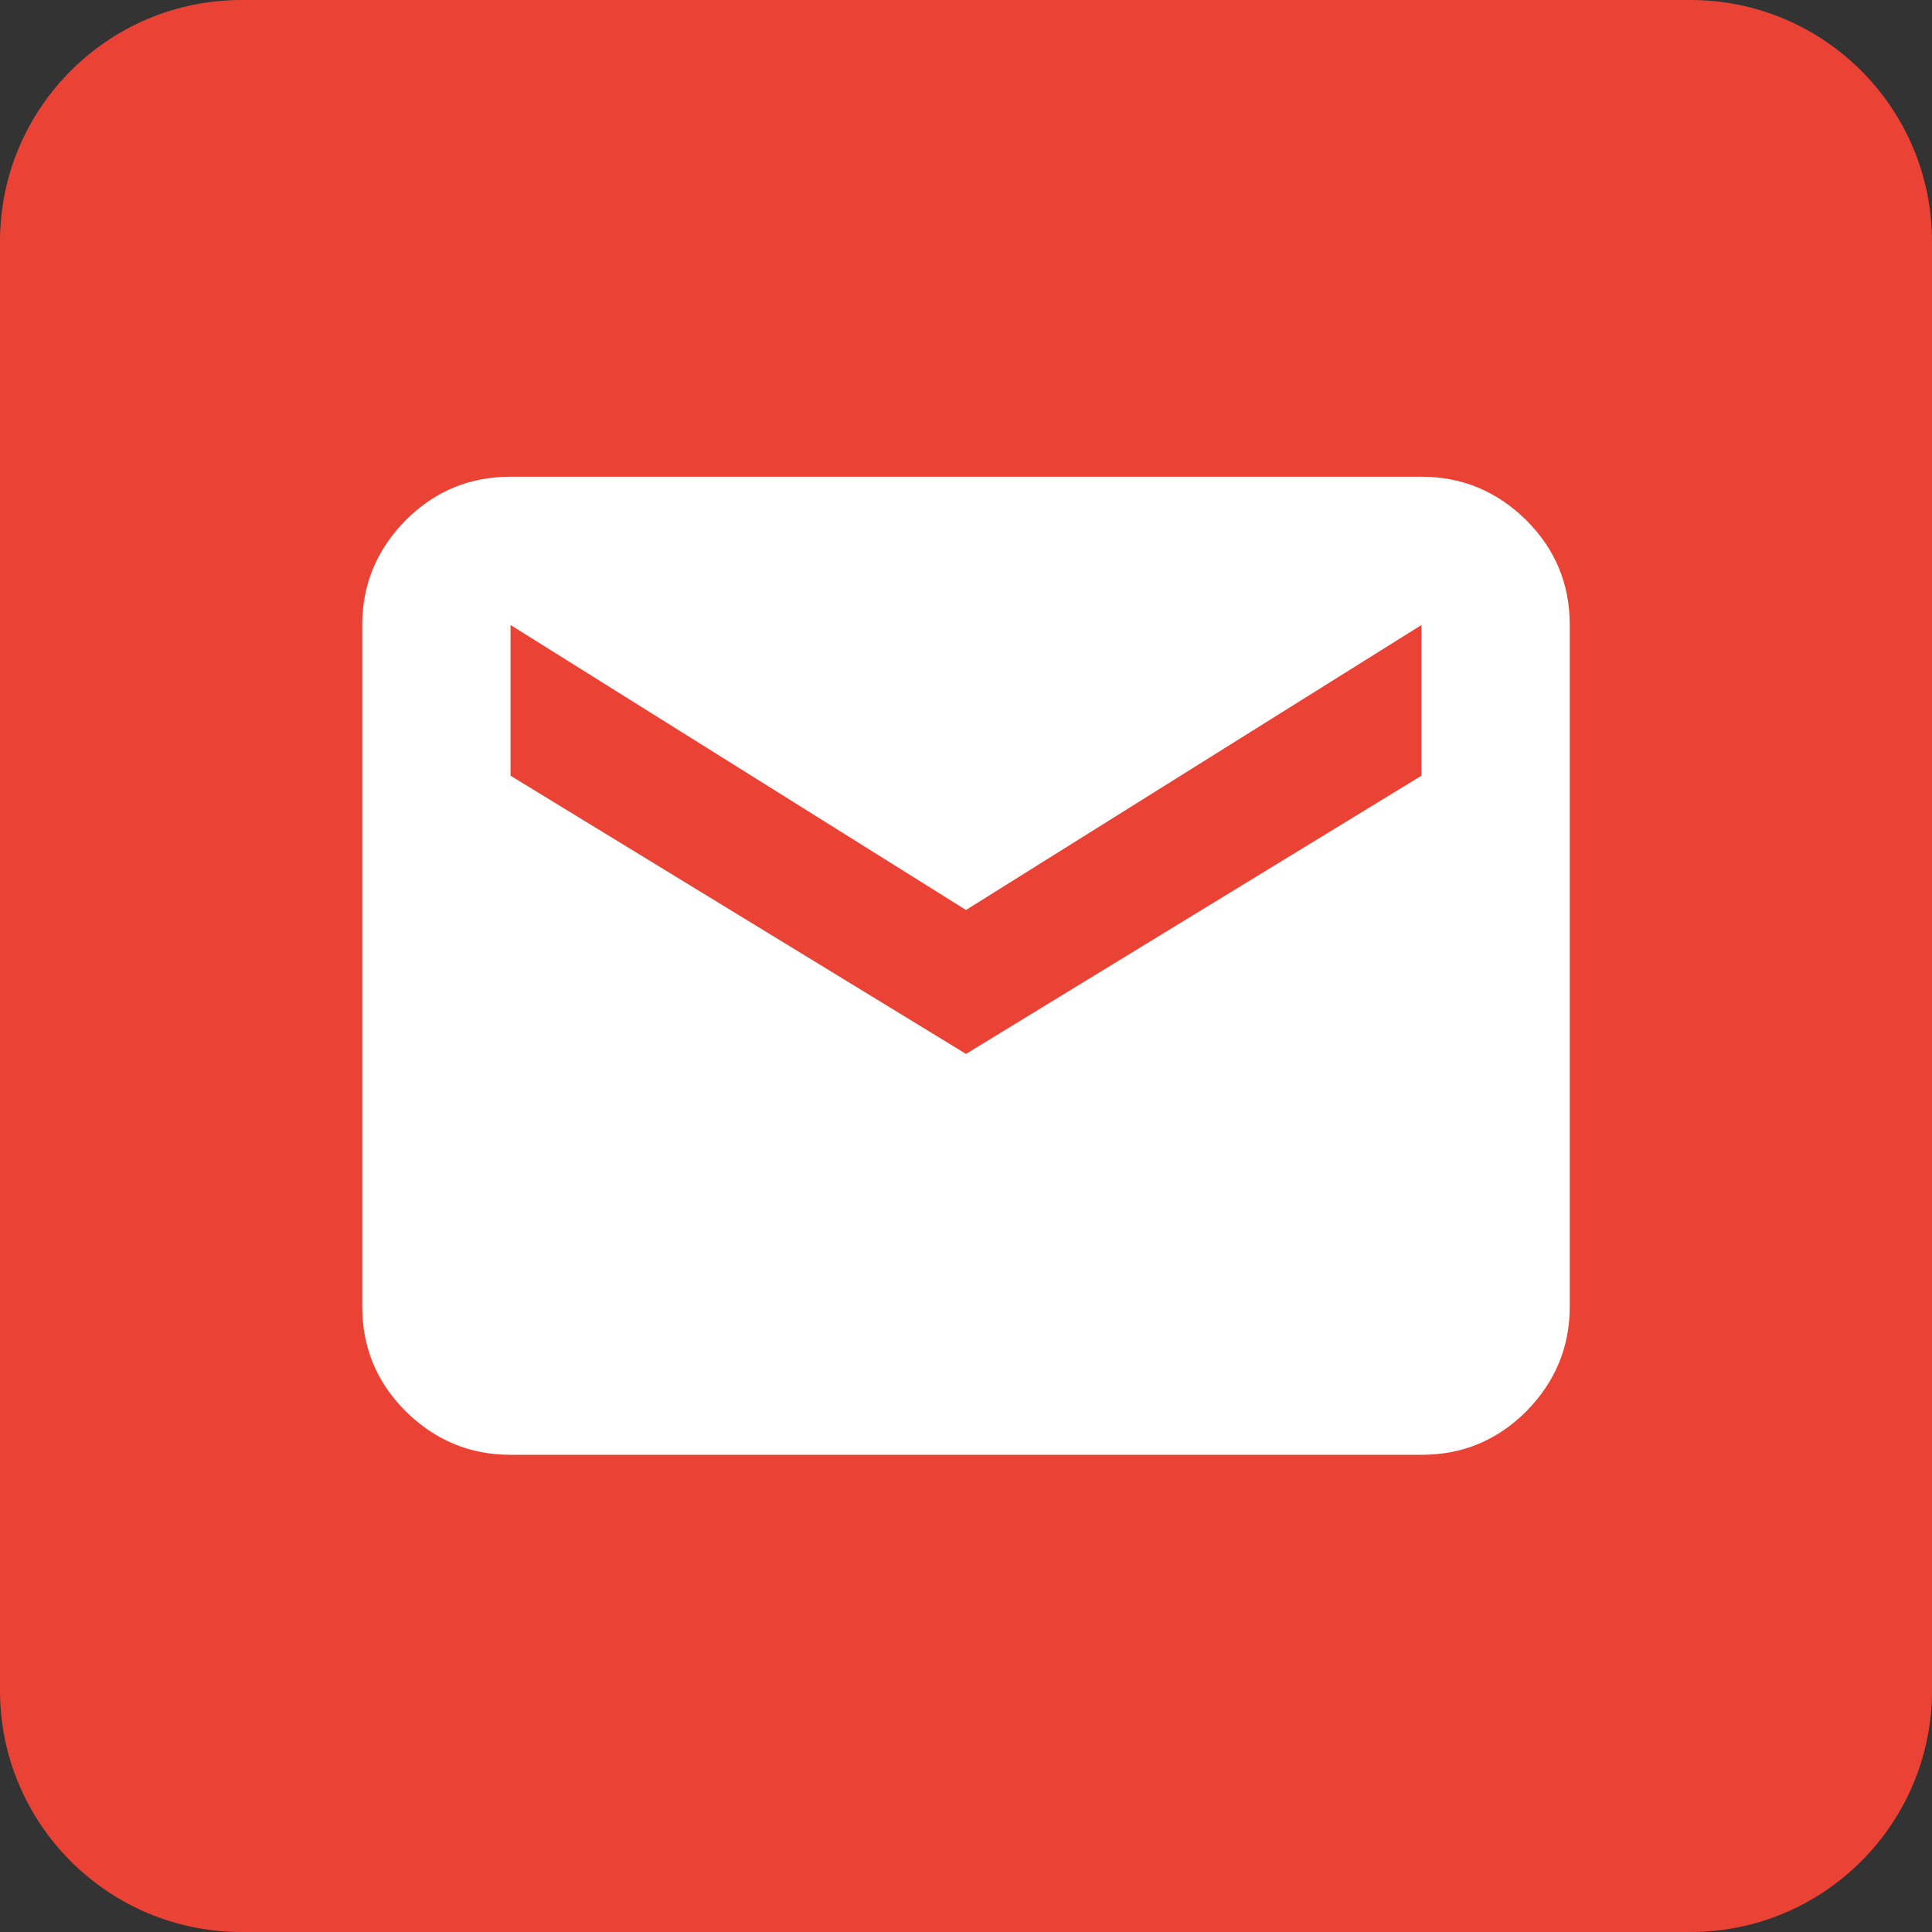 <?xml version="1.0" encoding="utf-8"?>
<!-- Generator: Adobe Illustrator 27.8.1, SVG Export Plug-In . SVG Version: 6.00 Build 0)  -->
<svg version="1.1" id="レイヤー_1" xmlns="http://www.w3.org/2000/svg" xmlns:xlink="http://www.w3.org/1999/xlink" x="0px"
	 y="0px" viewBox="0 0 400 400" style="enable-background:new 0 0 400 400;" xml:space="preserve">
<rect x="0" y="0" width="400" height="400" fill="#333333" stroke="none"/>
<style type="text/css">
	.st0{fill:#EA4335;}
	.st1{fill:#FFFFFF;}
</style>
<g id="レイヤー_2_00000131349845084956405250000012017331894307458233_">
	<g id="Dark_Blue">
		<path class="st0" d="M350,400H50c-27.6,0-50-22.4-50-50V50C0,22.4,22.4,0,50,0h300c27.6,0,50,22.4,50,50v300
			C400,377.6,377.6,400,350,400z"/>
	</g>
</g>
<g id="レイヤー_1_00000060020423913588762640000008823854516932165006_">
	<path class="st1" d="M105.7,301.2c-8.4,0-15.6-3-21.7-9c-6-6-9-13.2-9-21.7V129.4c0-8.4,3-15.6,9-21.7c6-6,13.2-9,21.7-9h188.6
		c8.4,0,15.6,3,21.7,9c6,6,9,13.2,9,21.7v141.1c0,8.4-3,15.6-9,21.7c-6,6-13.2,9-21.7,9L105.7,301.2L105.7,301.2z M200,218.2
		l94.3-57.6v-31.2l-94.3,59l-94.3-59v31.2L200,218.2z"/>
</g>
</svg>
